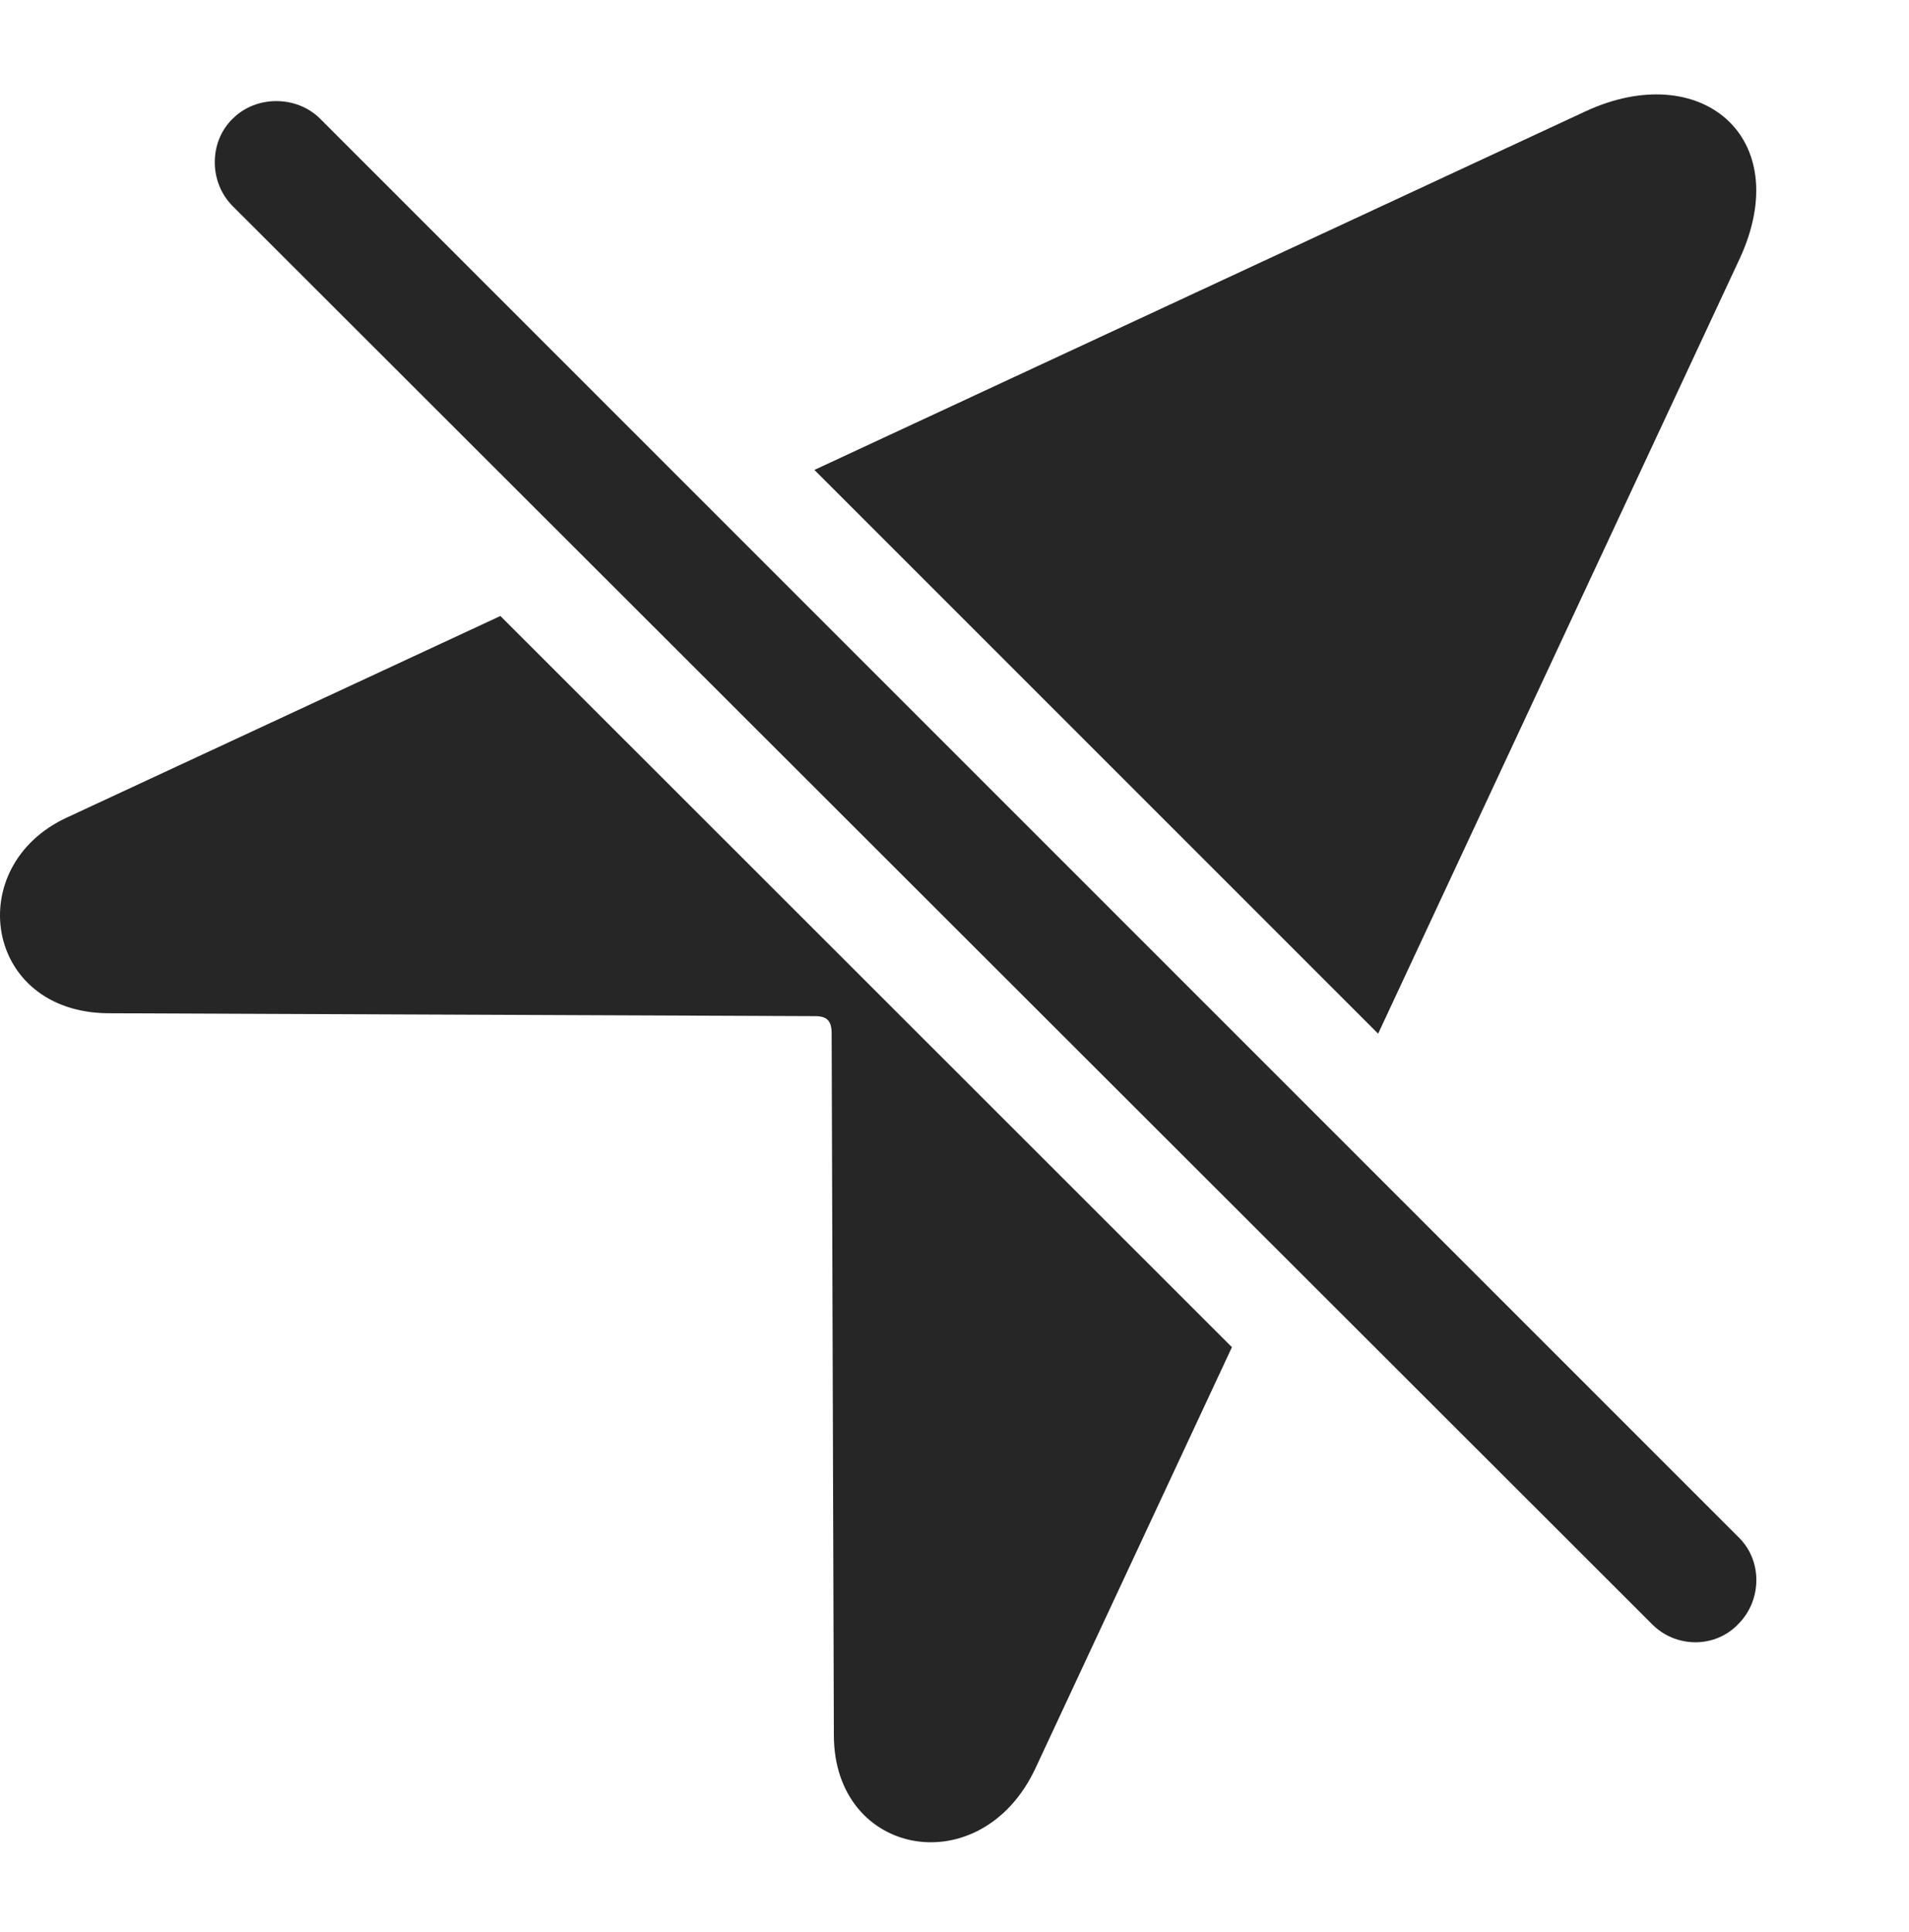 <?xml version="1.0" encoding="UTF-8"?>
<!--Generator: Apple Native CoreSVG 326-->
<!DOCTYPE svg
PUBLIC "-//W3C//DTD SVG 1.1//EN"
       "http://www.w3.org/Graphics/SVG/1.1/DTD/svg11.dtd">
<svg version="1.1" xmlns="http://www.w3.org/2000/svg" xmlns:xlink="http://www.w3.org/1999/xlink" viewBox="0 0 25.801 26.108">
 <g>
  <rect height="26.108" opacity="0" width="25.801" x="0" y="0"/>
  <path d="M16.65 18.207L13.994 23.899C13.262 25.461 11.27 25.1 11.27 23.45L11.24 13.967C11.24 13.801 11.182 13.733 11.016 13.733L1.465 13.694C-0.215 13.684-0.517 11.702 0.908 11.047L6.763 8.325ZM23.516 3.489L18.626 13.97L11.007 6.351L21.426 1.506C22.979 0.784 24.268 1.848 23.516 3.489Z" fill="black" fill-opacity="0.85"/>
  <path d="M22.324 21.946C22.647 22.278 23.184 22.278 23.496 21.946C23.809 21.633 23.828 21.096 23.496 20.774L4.326 1.604C4.014 1.292 3.467 1.282 3.145 1.604C2.822 1.917 2.822 2.463 3.145 2.786Z" fill="black" fill-opacity="0.85"/>
 </g>
</svg>
